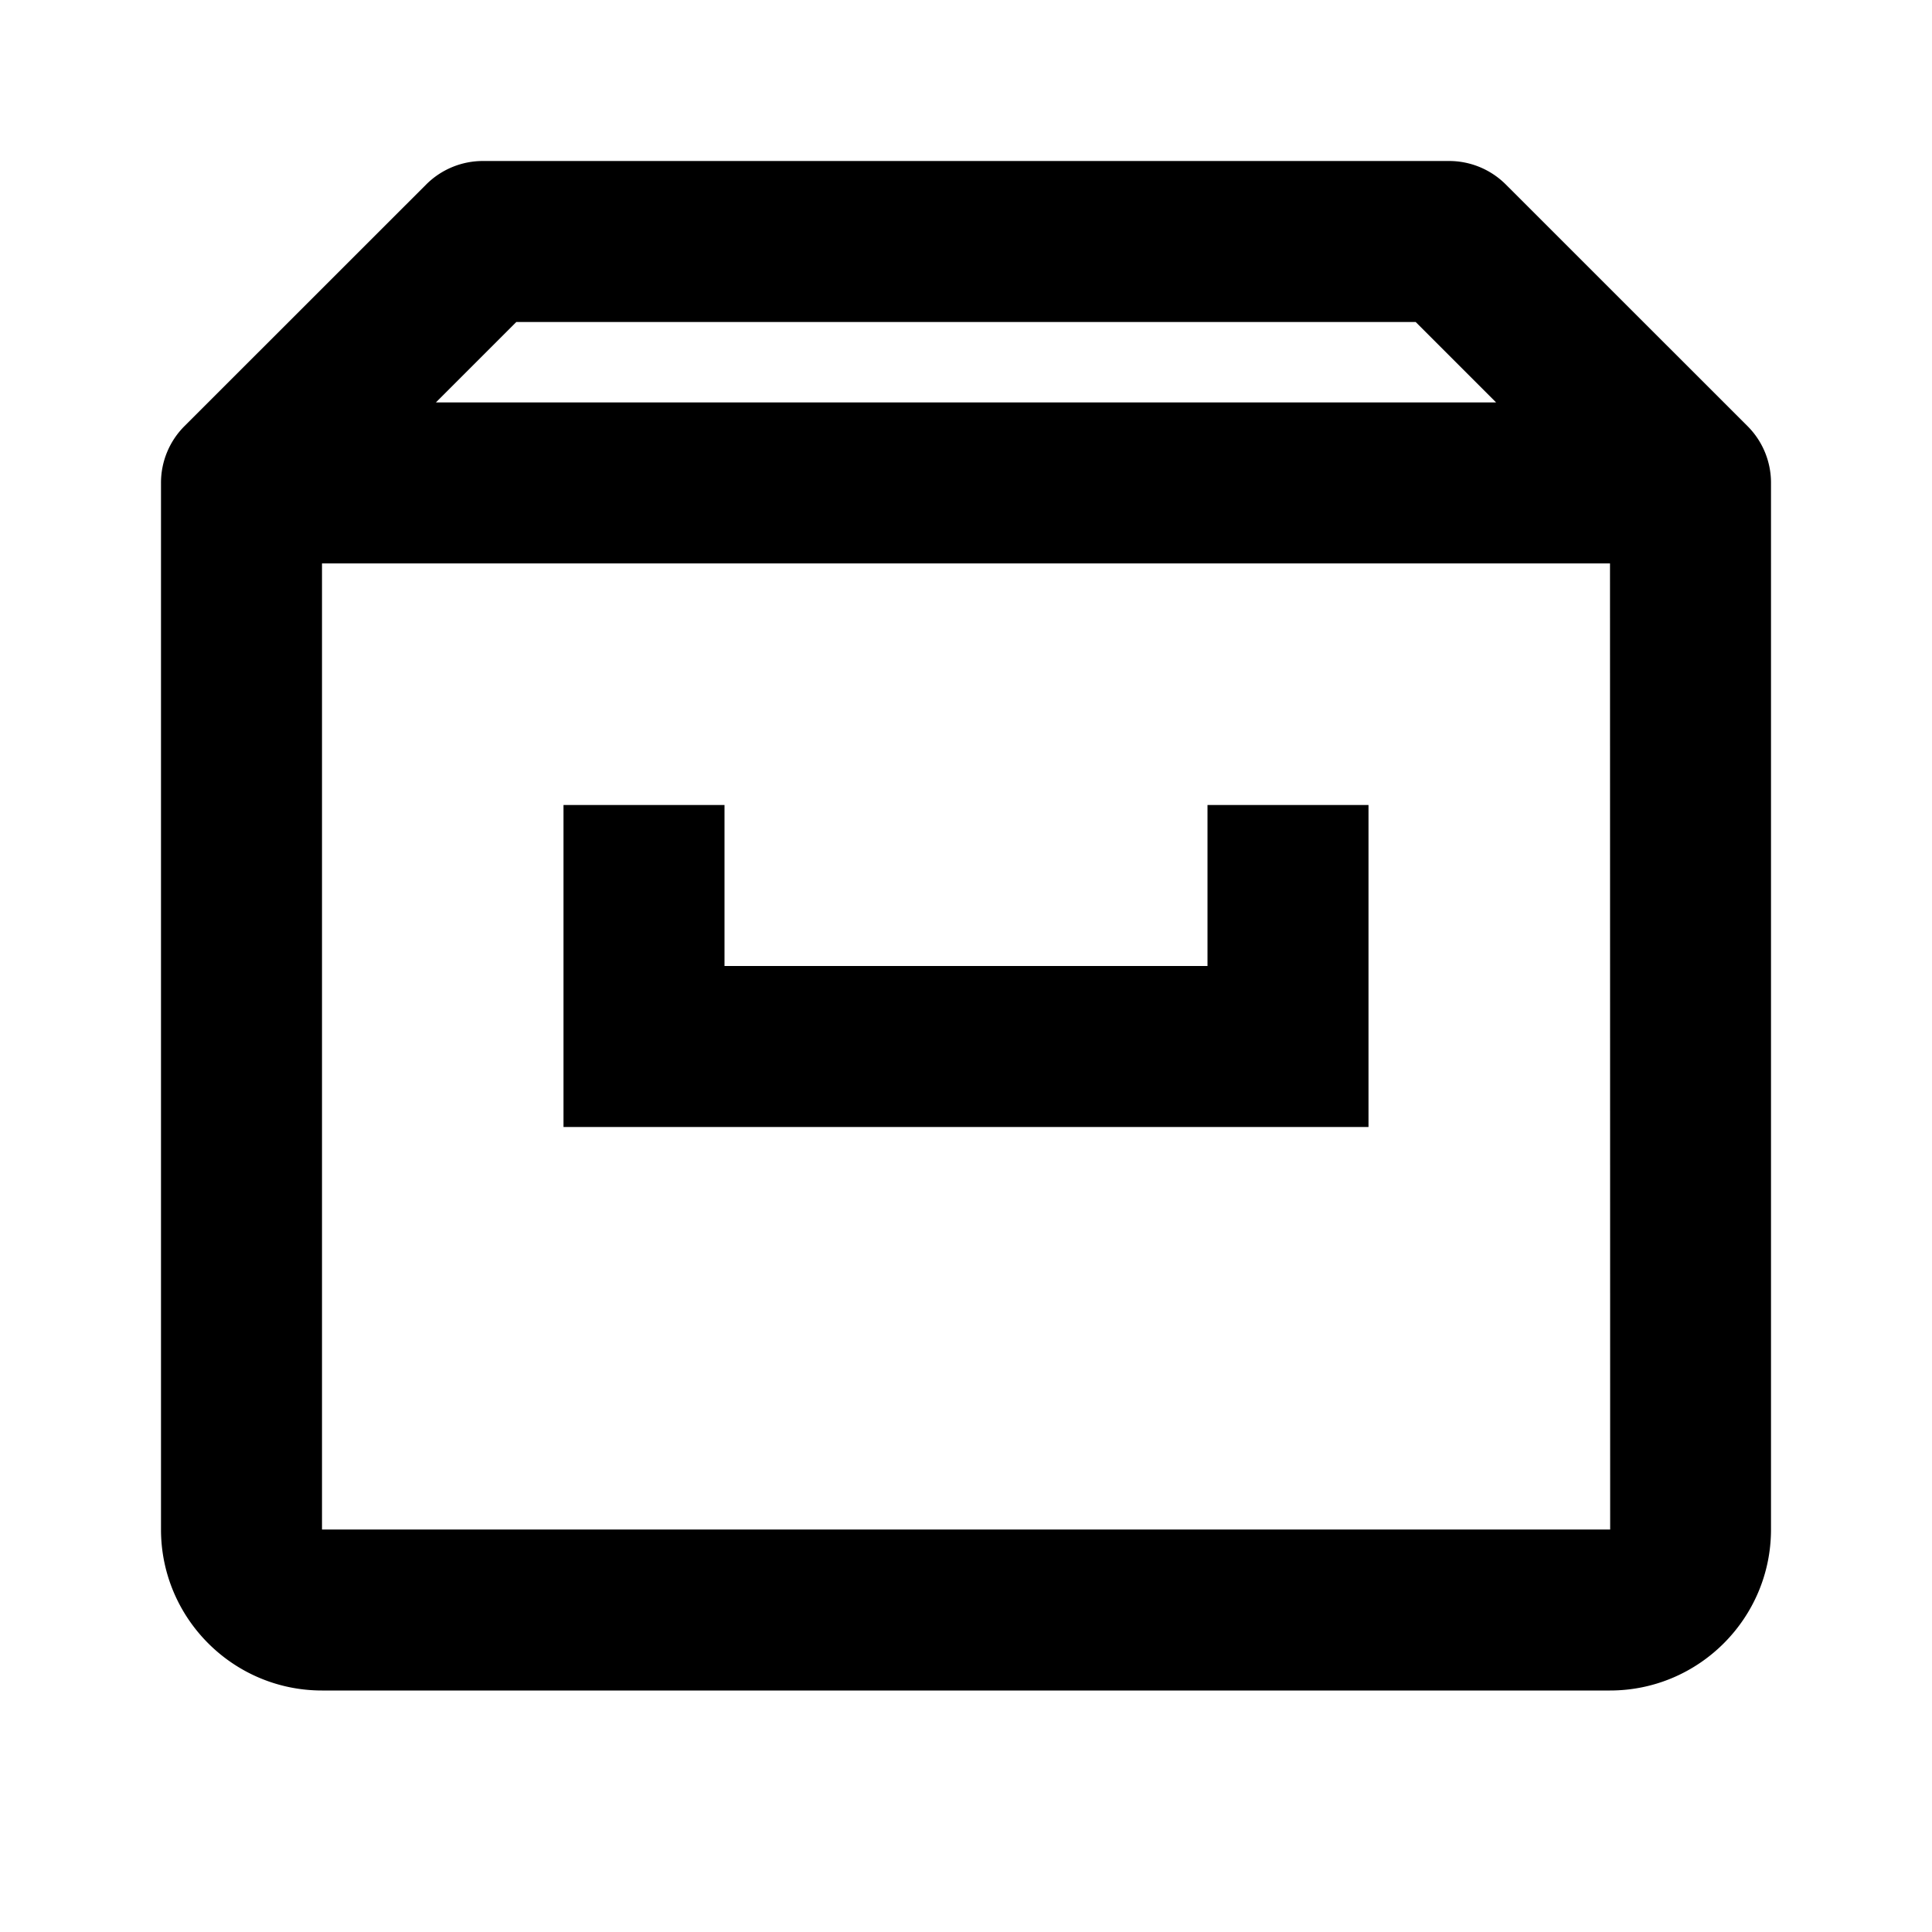 <svg xmlns="http://www.w3.org/2000/svg" width="24" height="24" viewBox="0 0 24 24"><path d="M21.706 5.291l-2.999-2.998A.996.996 0 0018 2H6a.996.996 0 00-.707.293L2.294 5.291A.994.994 0 002 5.999V19c0 1.103.897 2 2 2h16c1.103 0 2-.897 2-2V5.999a.994.994 0 00-.294-.708zM6.414 4h11.172l.999.999H5.415L6.414 4zM4 19V6.999h16L20.002 19H4z"/><path d="M15 12H9v-2H7v4h10v-4h-2z"/></svg>